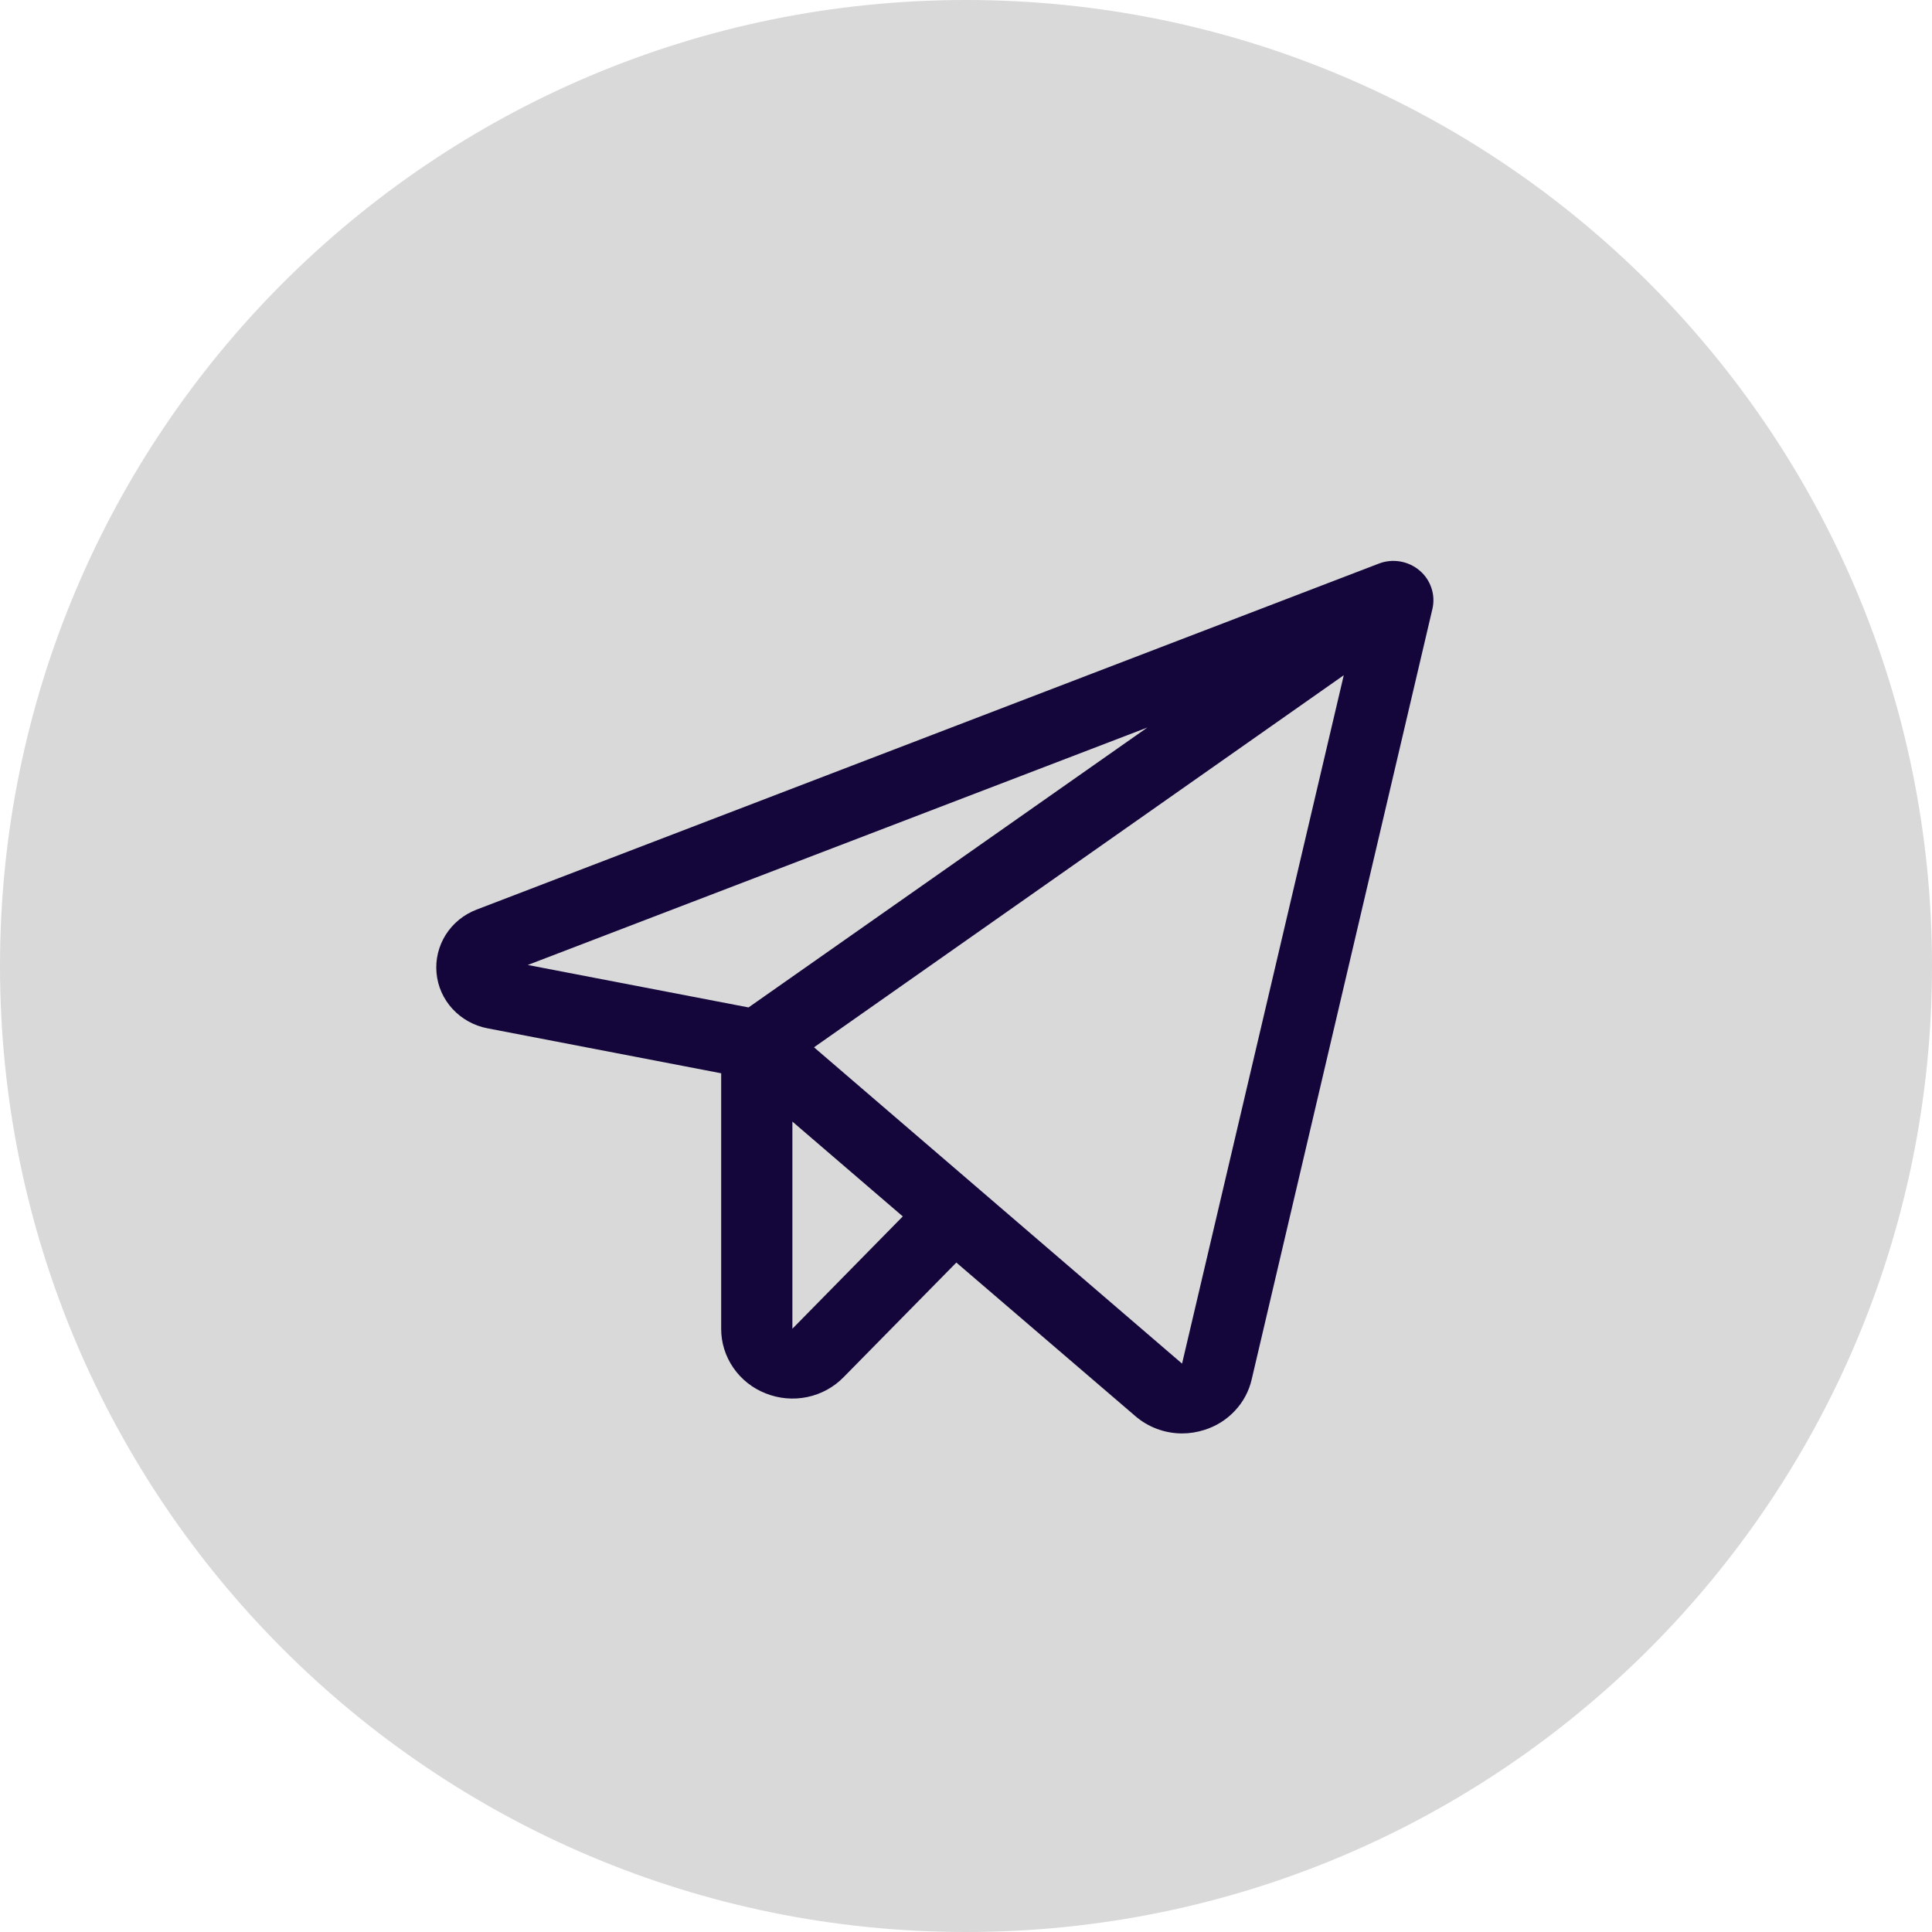 <svg width="36" height="36" viewBox="0 0 36 36" fill="none" xmlns="http://www.w3.org/2000/svg">
<g clip-path="url(#clip0_29_35)">
<path d="M18 36C27.941 36 36 27.941 36 18C36 8.059 27.941 0 18 0C8.059 0 0 8.059 0 18C0 27.941 8.059 36 18 36Z" fill="#D9D9D9"/>
<path d="M26.451 10.63C26.349 10.543 26.223 10.485 26.089 10.462C25.956 10.44 25.818 10.453 25.692 10.502L8.881 16.949C8.643 17.04 8.441 17.204 8.306 17.417C8.172 17.63 8.111 17.88 8.134 18.129C8.156 18.379 8.261 18.614 8.432 18.8C8.604 18.986 8.832 19.113 9.083 19.161L13.438 19.999V24.759C13.437 25.018 13.516 25.271 13.664 25.486C13.812 25.701 14.022 25.868 14.268 25.964C14.513 26.062 14.783 26.086 15.042 26.032C15.301 25.978 15.537 25.849 15.72 25.661L17.82 23.526L21.153 26.385C21.393 26.593 21.703 26.709 22.024 26.71C22.165 26.71 22.305 26.688 22.439 26.645C22.658 26.578 22.855 26.454 23.01 26.288C23.166 26.123 23.274 25.92 23.324 25.7L26.691 11.346C26.721 11.216 26.715 11.081 26.672 10.955C26.63 10.829 26.554 10.716 26.451 10.63ZM21.38 13.556L13.948 18.772L9.834 17.981L21.38 13.556ZM14.765 24.759V20.899L16.822 22.666L14.765 24.759ZM22.026 25.409L15.168 19.515L25.039 12.582L22.026 25.409Z" fill="#14063B"/>
</g>
<defs>
<clipPath id="clip0_29_35">
<rect width="36" height="36" fill="white"/>
</clipPath>
</defs>
</svg>
